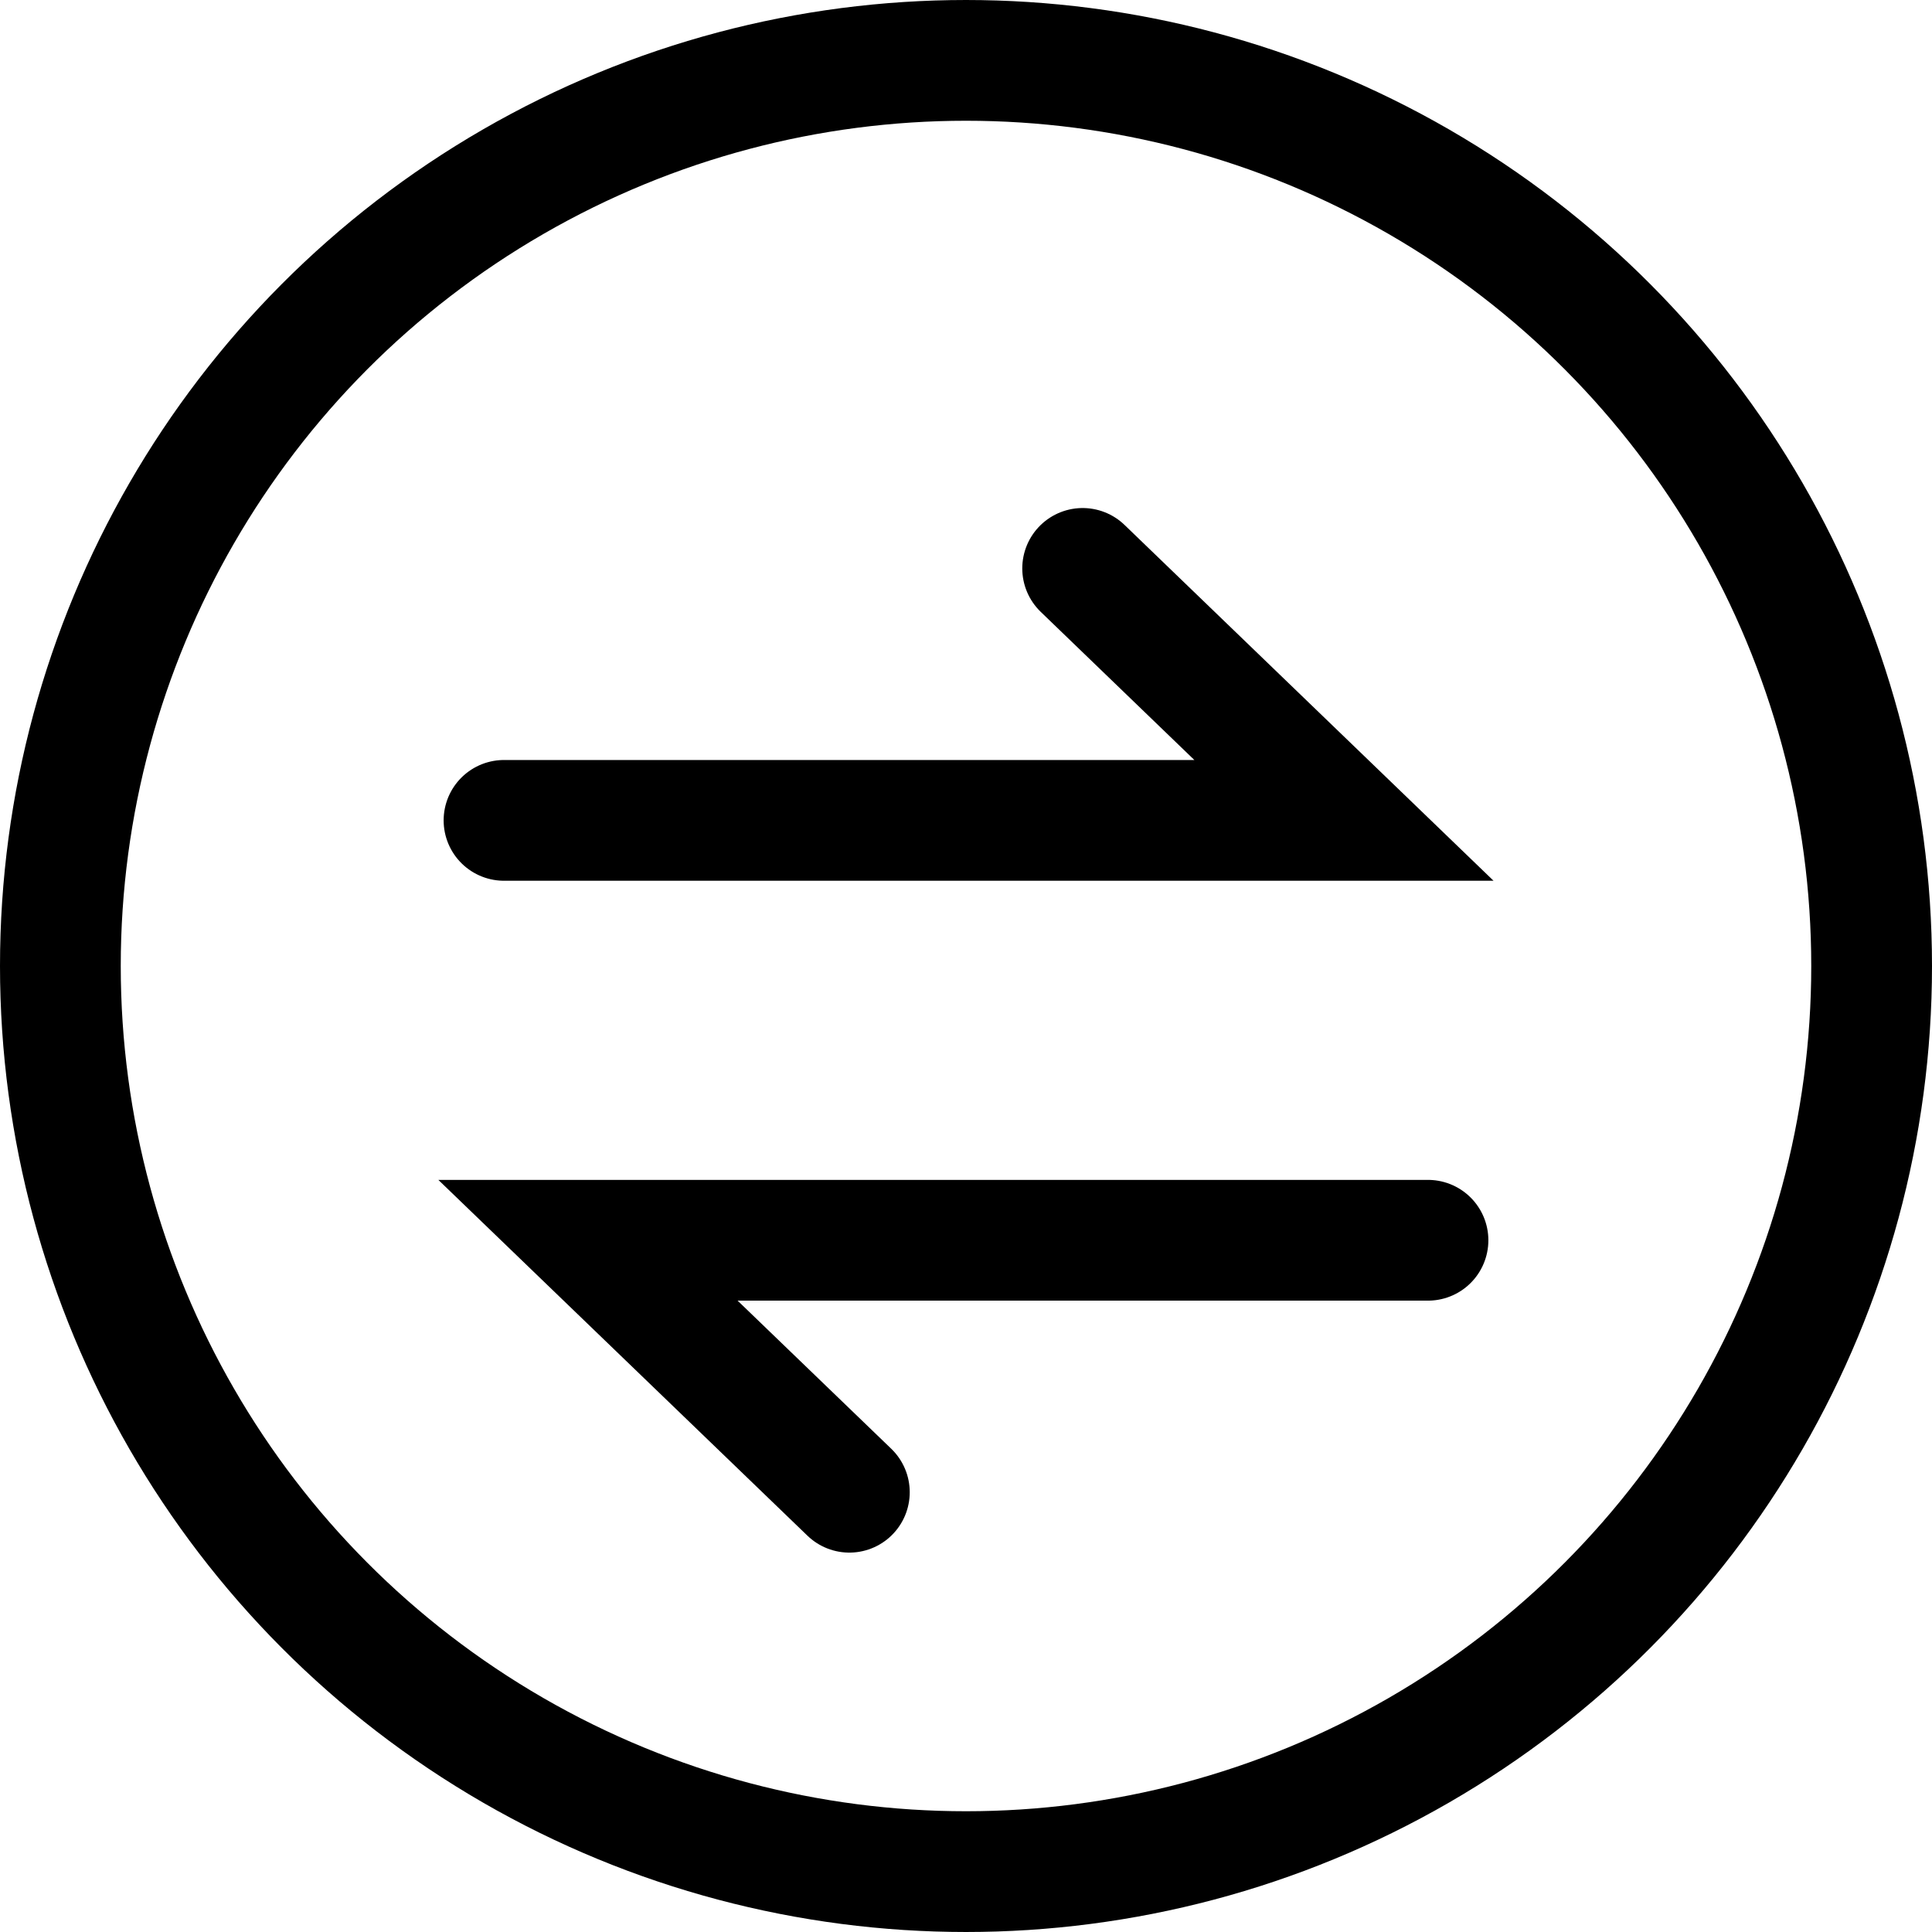<svg width="24" height="24" viewBox="0 0 24 24" fill="none" xmlns="http://www.w3.org/2000/svg">
<circle cx="12" cy="12" r="11.25" stroke="black" stroke-width="1.5"/>
<path d="M10.551 18.537L7.304 15.407C7.304 15.407 12.034 15.407 17.739 15.407" stroke="black" stroke-width="1.5" stroke-linecap="round"/>
<path d="M13.449 7.061L16.695 10.191C16.695 10.191 11.966 10.191 6.261 10.191" stroke="black" stroke-width="1.5" stroke-linecap="round"/>
</svg>
